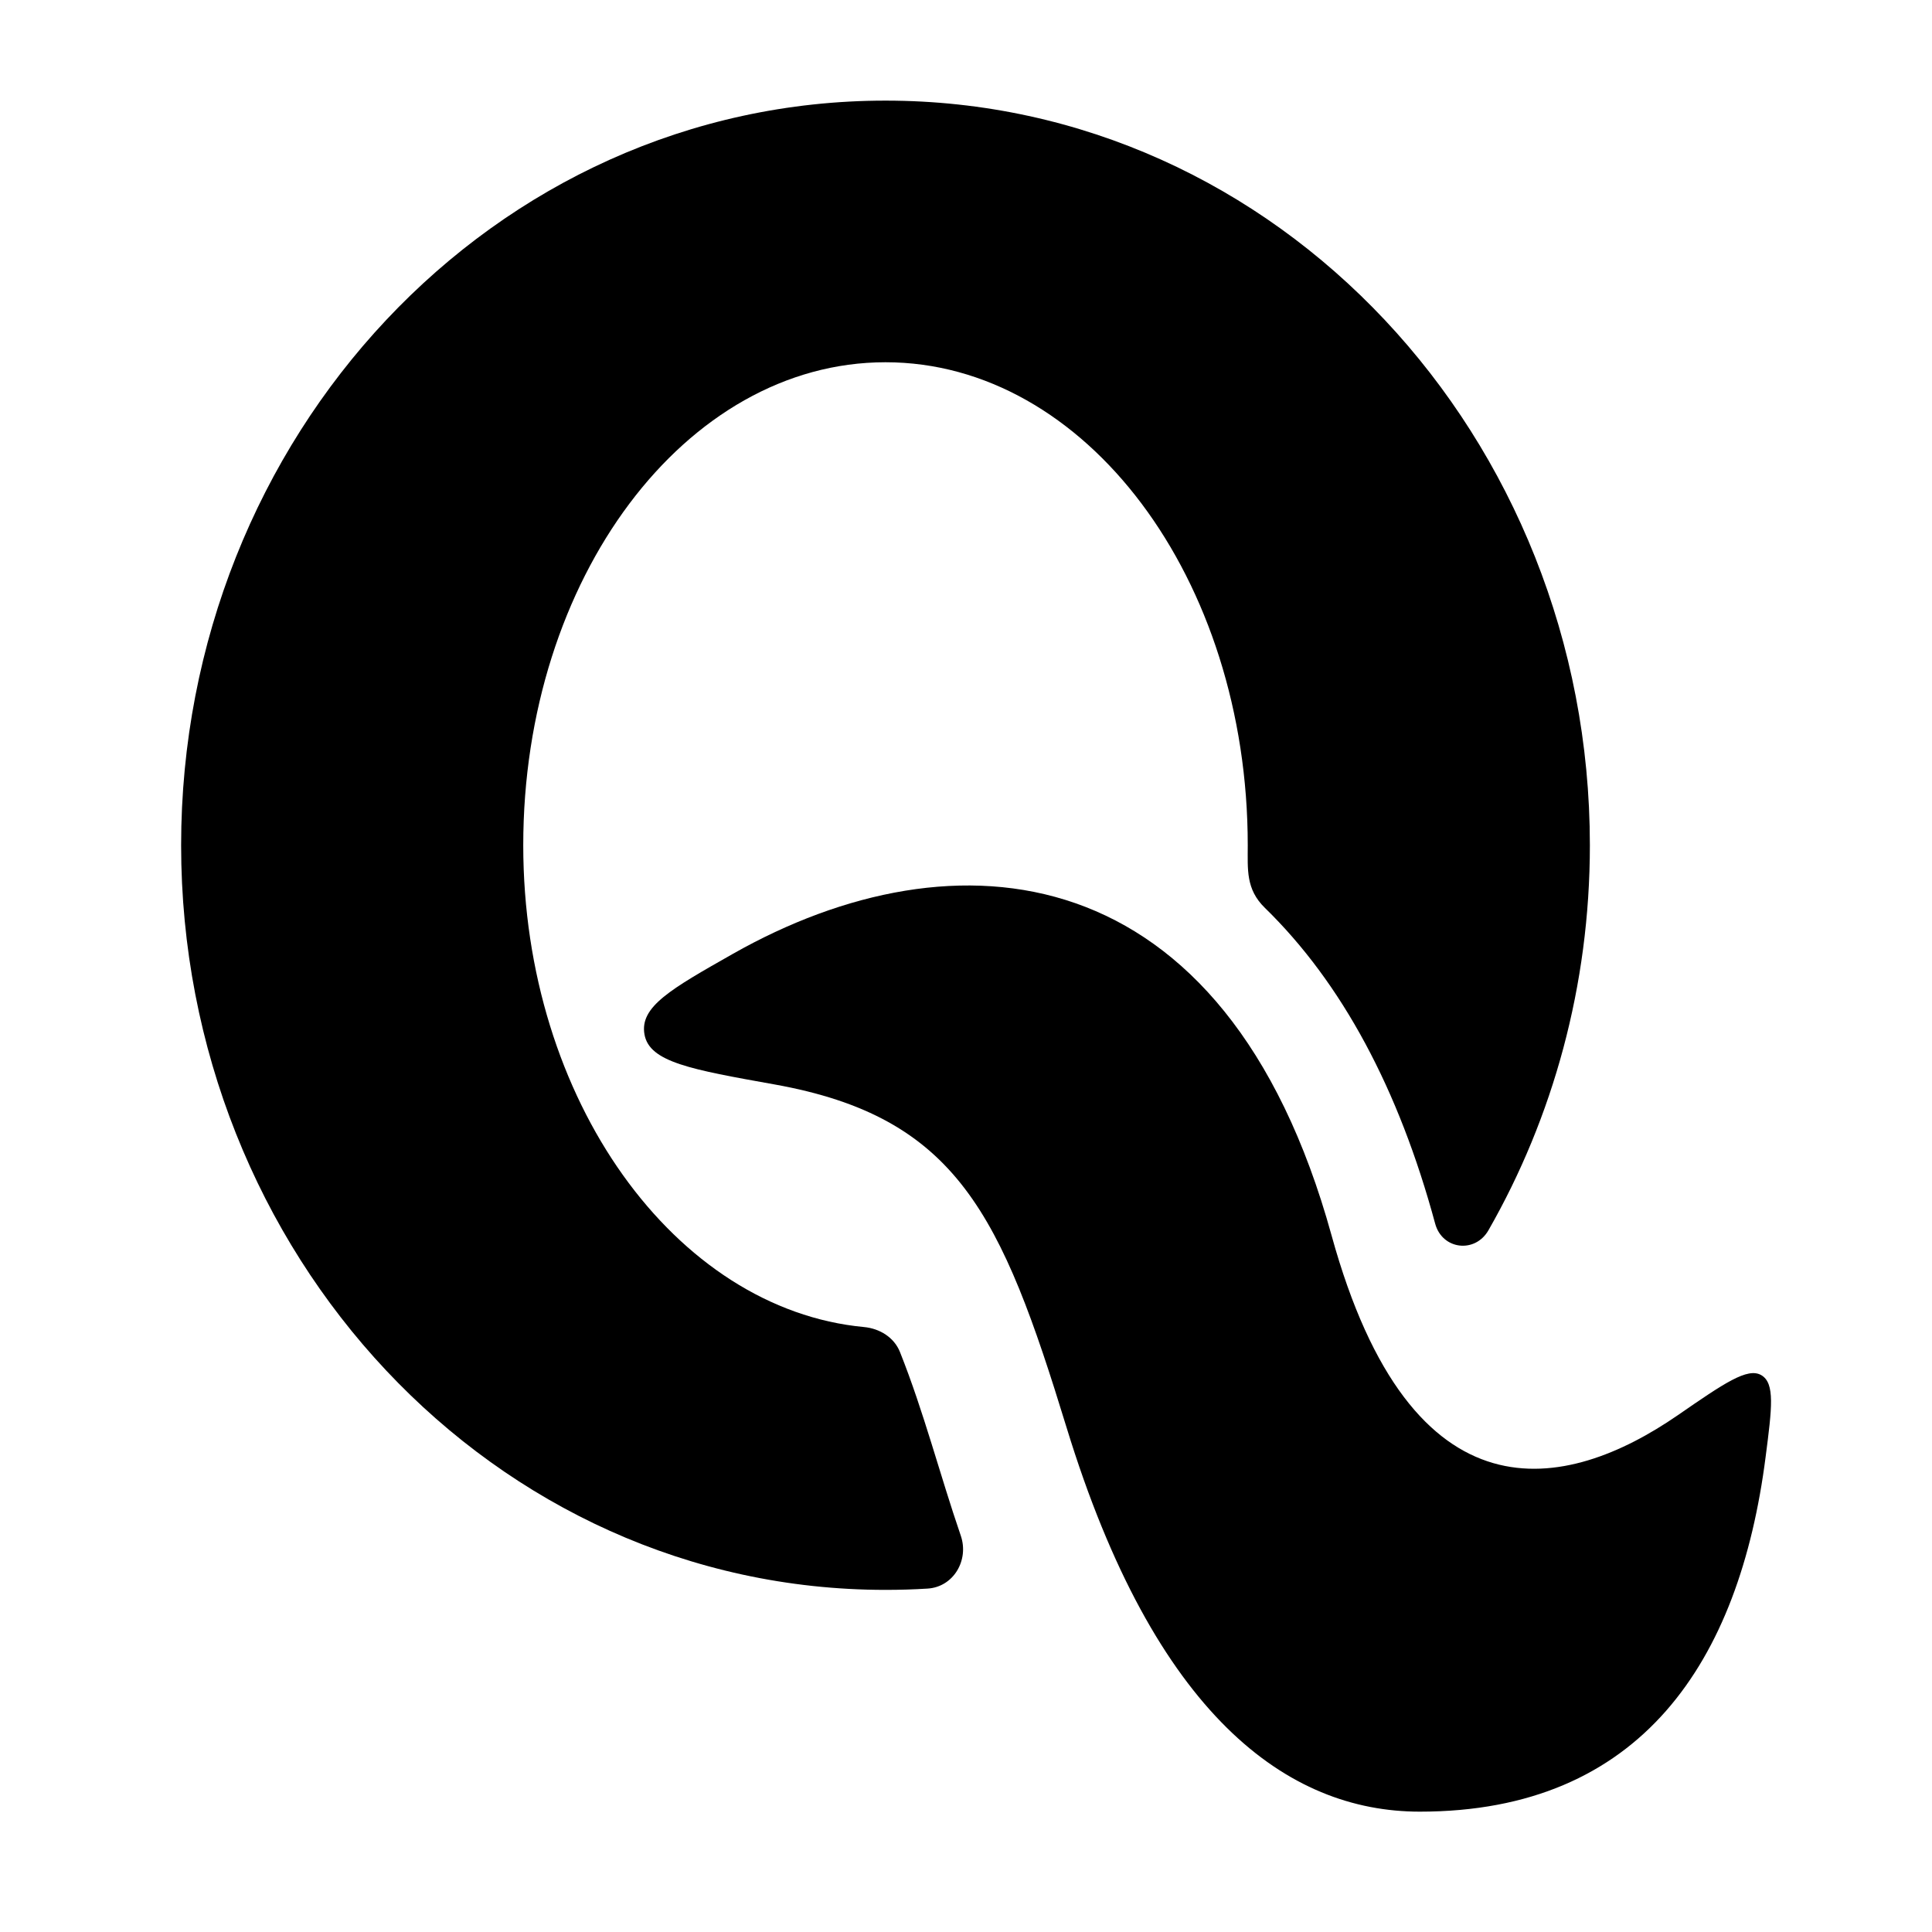 <svg width="24" height="24" viewBox="0 0 24 24" xmlns="http://www.w3.org/2000/svg">
    <path class="pr-icon-bulk-primary" d="M17.638 22.505C20.39 22.505 21.608 20.637 21.933 18.099C22.012 17.489 22.051 17.184 21.88 17.083C21.709 16.983 21.419 17.182 20.841 17.581C19.462 18.531 17.537 18.959 16.541 15.346C15.222 10.566 11.857 10.29 9.106 11.848C8.332 12.287 7.945 12.506 8.006 12.85C8.067 13.194 8.585 13.286 9.62 13.471C11.893 13.878 12.439 15.089 13.249 17.732C14.346 21.311 15.992 22.505 17.638 22.505Z" />
    <path class="pr-icon-bulk-secondary" d="M15.713 11.278C16.67 12.211 17.376 13.529 17.828 15.2C17.915 15.524 18.323 15.574 18.49 15.283C19.291 13.883 19.75 12.243 19.75 10.5C19.75 5.435 15.875 1.25 11 1.25C6.125 1.25 2.25 5.435 2.25 10.5C2.25 15.565 6.125 19.75 11 19.75C11.175 19.75 11.35 19.745 11.523 19.734C11.845 19.714 12.04 19.381 11.935 19.076C11.675 18.319 11.477 17.541 11.18 16.796C11.108 16.614 10.928 16.503 10.733 16.485C8.393 16.265 6.5 13.669 6.5 10.5C6.5 7.186 8.515 4.5 11 4.5C13.485 4.5 15.5 7.186 15.5 10.5C15.5 10.803 15.475 11.046 15.713 11.278Z" />
</svg>

